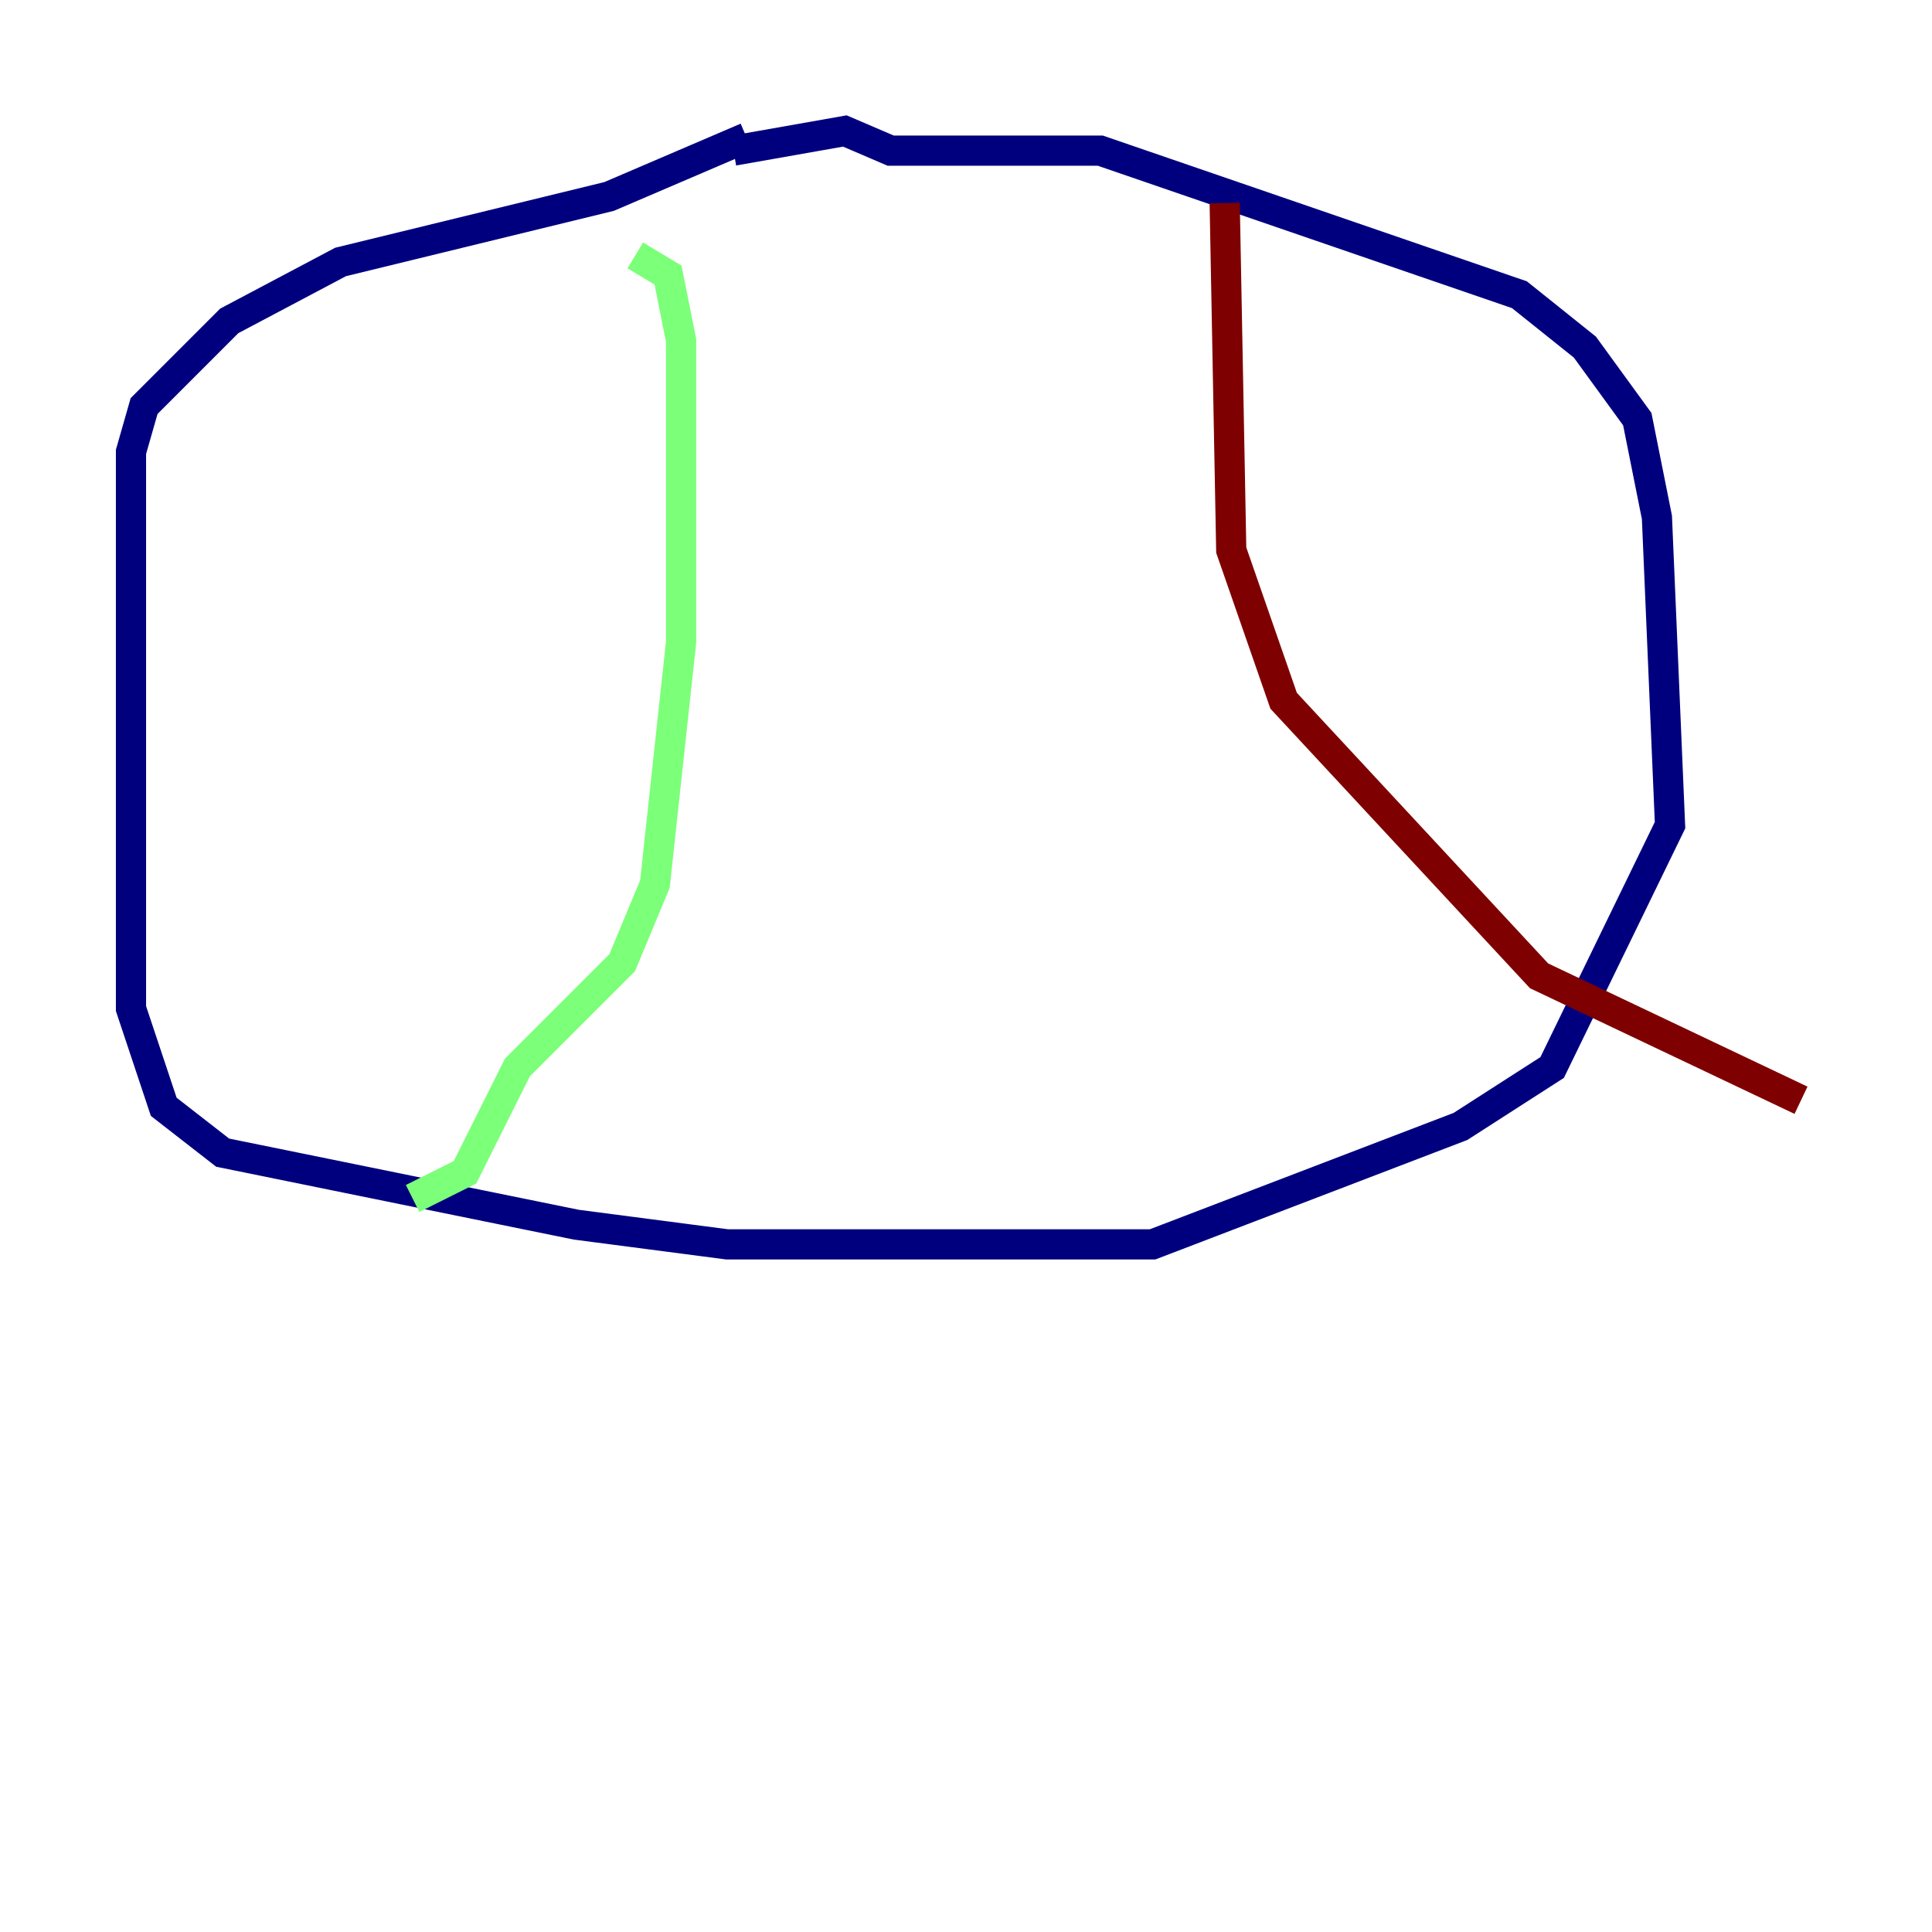 <?xml version="1.0" encoding="utf-8" ?>
<svg baseProfile="tiny" height="128" version="1.2" viewBox="0,0,128,128" width="128" xmlns="http://www.w3.org/2000/svg" xmlns:ev="http://www.w3.org/2001/xml-events" xmlns:xlink="http://www.w3.org/1999/xlink"><defs /><polyline fill="none" points="49.464,9.112 40.352,13.017 22.563,17.356 15.186,21.261 9.546,26.902 8.678,29.939 8.678,66.82 10.848,73.329 14.752,76.366 38.183,81.139 48.163,82.441 76.366,82.441 96.759,74.63 102.834,70.725 110.644,54.671 109.776,34.278 108.475,27.77 105.003,22.997 100.664,19.525 72.895,9.98 59.01,9.98 55.973,8.678 48.597,9.98" stroke="#00007f" stroke-width="2" /><polyline fill="none" points="42.088,16.922 44.258,18.224 45.125,22.563 45.125,42.522 43.39,58.576 41.22,63.783 34.278,70.725 30.807,77.668 27.336,79.403" stroke="#7cff79" stroke-width="2" /><polyline fill="none" points="81.139,13.451 81.573,36.447 85.044,46.427 101.966,64.651 119.322,72.895" stroke="#7f0000" stroke-width="2" /></svg>